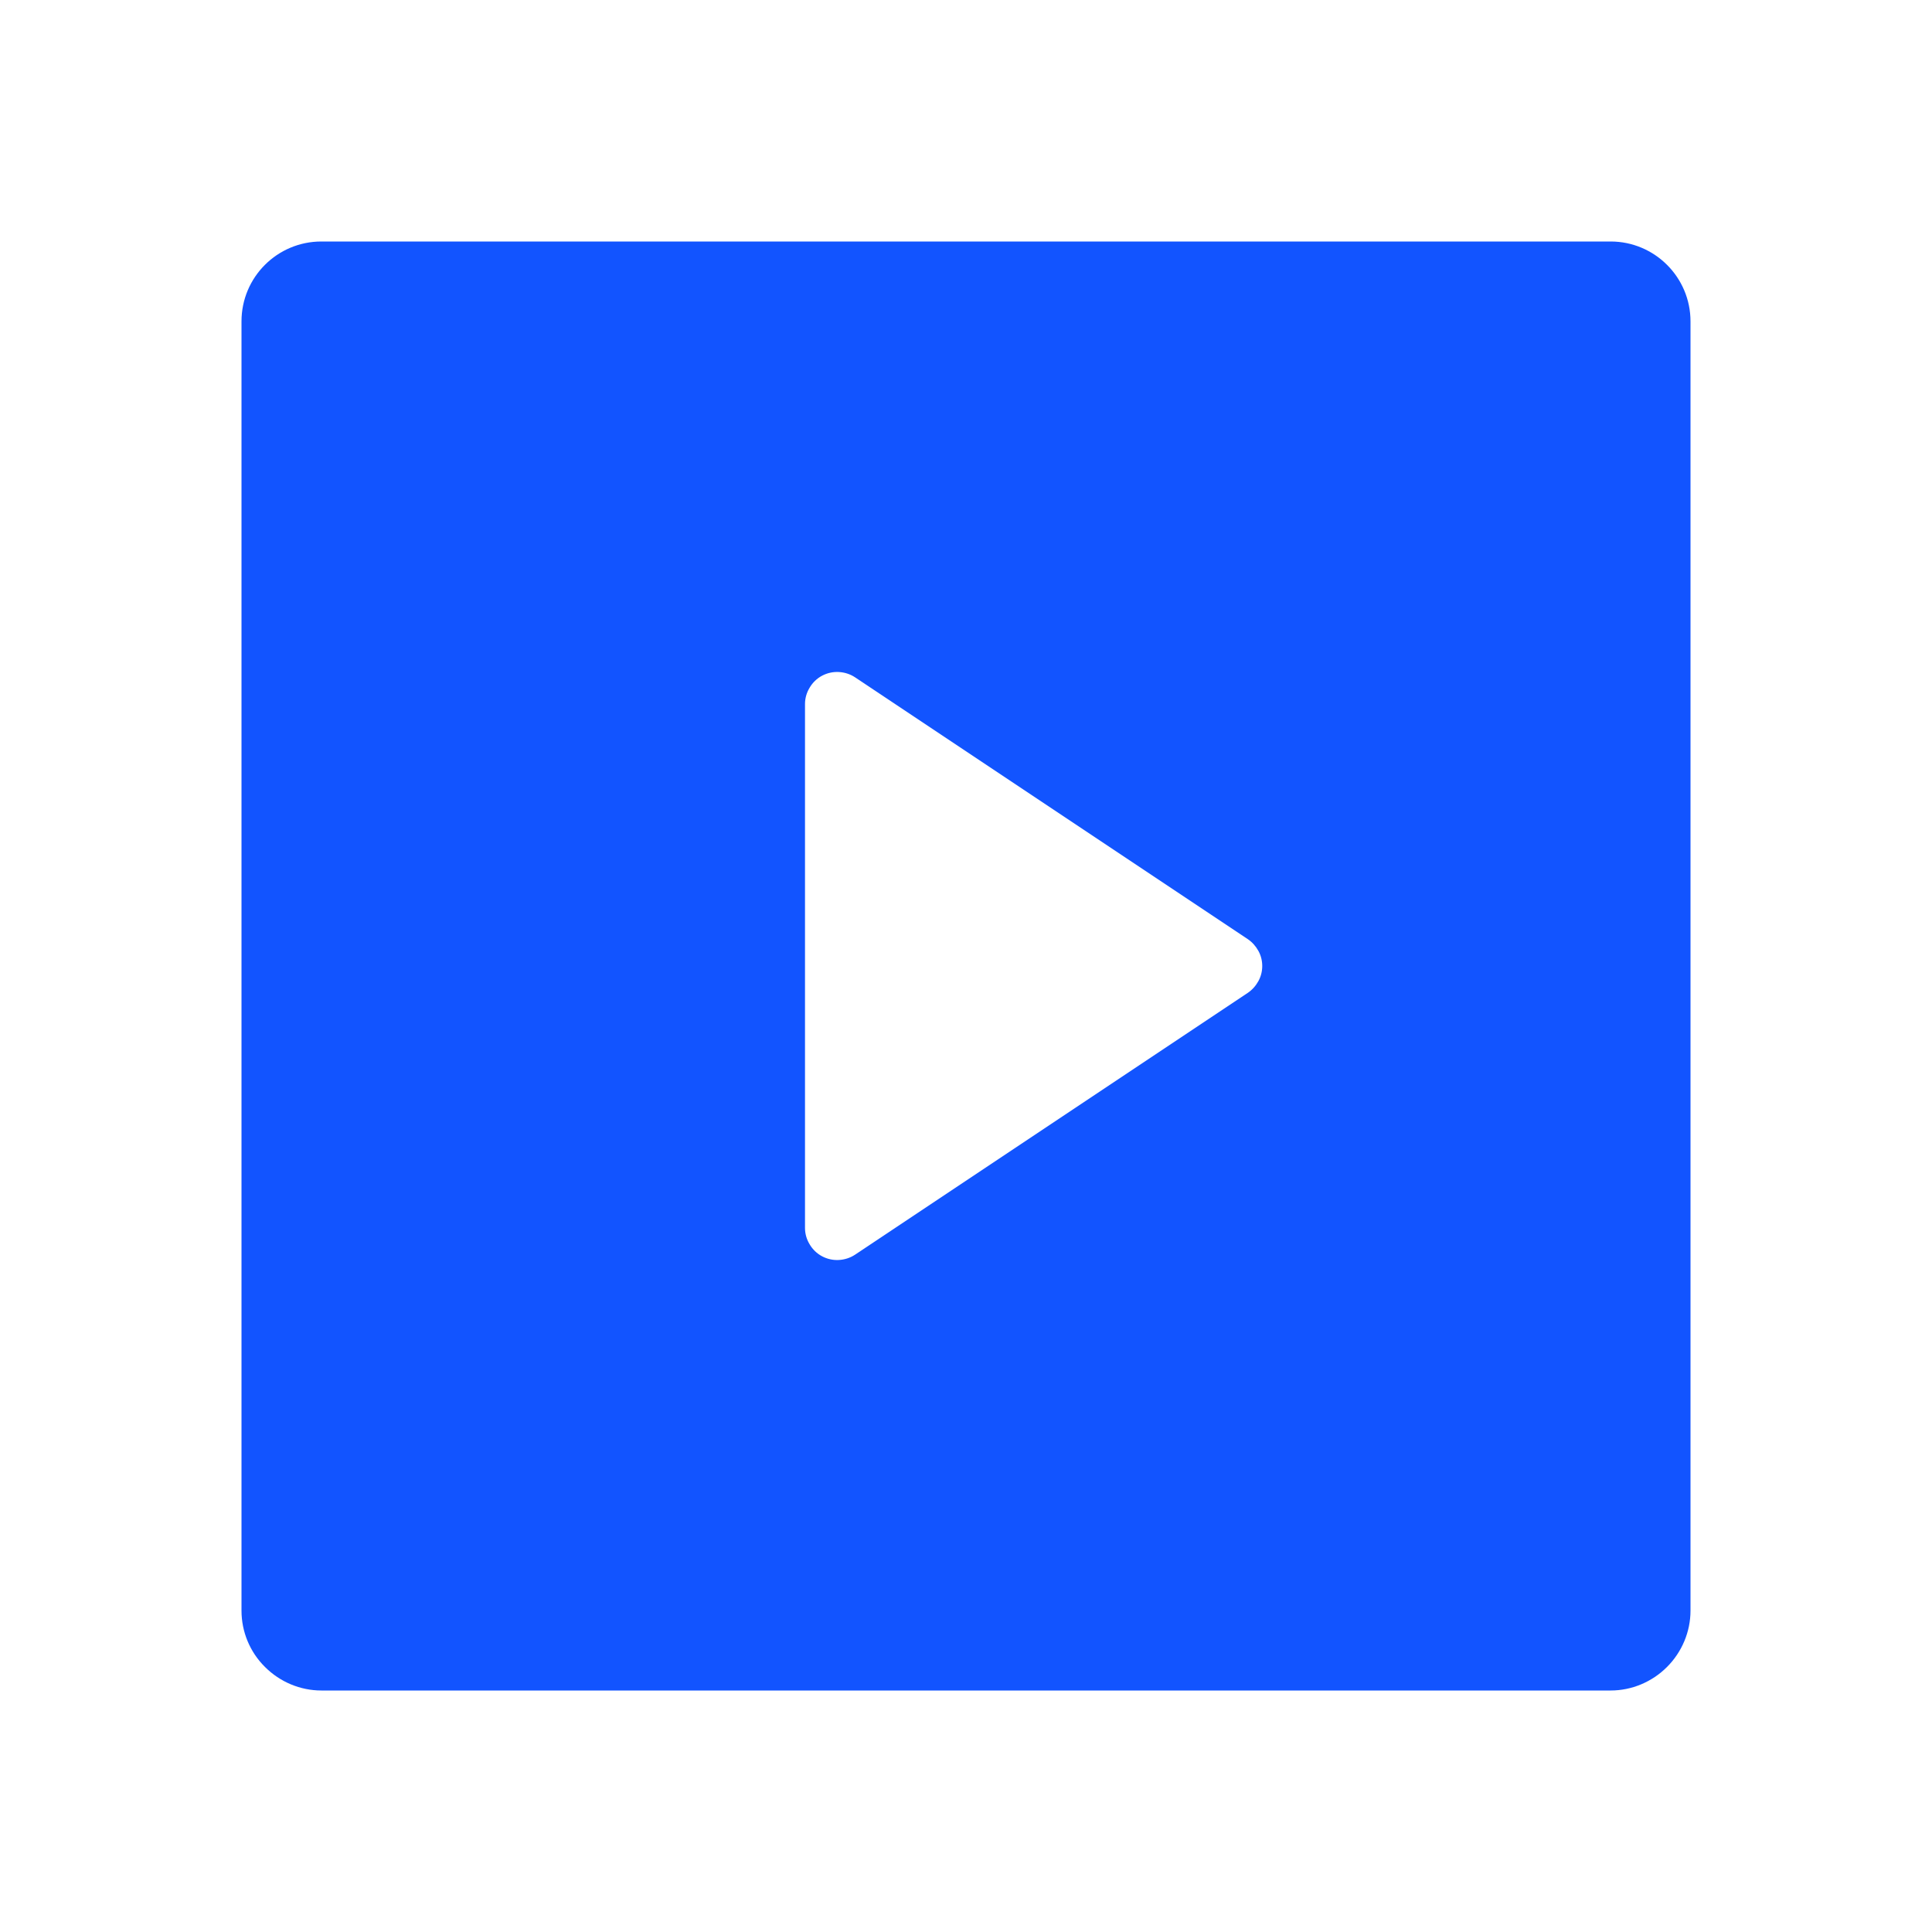 <svg width="12" height="12" viewBox="0 0 12 12" fill="none" xmlns="http://www.w3.org/2000/svg">
<path d="M1.5 1.996C1.5 1.722 1.722 1.5 1.996 1.5H10.004C10.277 1.5 10.5 1.722 10.5 1.996V10.004C10.5 10.135 10.447 10.261 10.354 10.354C10.261 10.447 10.135 10.5 10.004 10.5H1.996C1.865 10.5 1.739 10.447 1.646 10.354C1.552 10.261 1.5 10.135 1.5 10.004V1.996ZM5.311 4.207C5.281 4.187 5.246 4.176 5.21 4.174C5.174 4.172 5.138 4.18 5.106 4.197C5.074 4.214 5.047 4.24 5.029 4.271C5.01 4.302 5 4.337 5 4.373V7.627C5 7.663 5.01 7.698 5.029 7.729C5.047 7.76 5.074 7.786 5.106 7.803C5.138 7.82 5.174 7.828 5.21 7.826C5.246 7.824 5.281 7.813 5.311 7.793L7.75 6.167C7.778 6.148 7.8 6.123 7.816 6.094C7.832 6.065 7.84 6.033 7.84 6C7.84 5.967 7.832 5.935 7.816 5.906C7.8 5.877 7.778 5.852 7.75 5.833L5.311 4.207H5.311Z" fill="#1254FF"/>
</svg>
